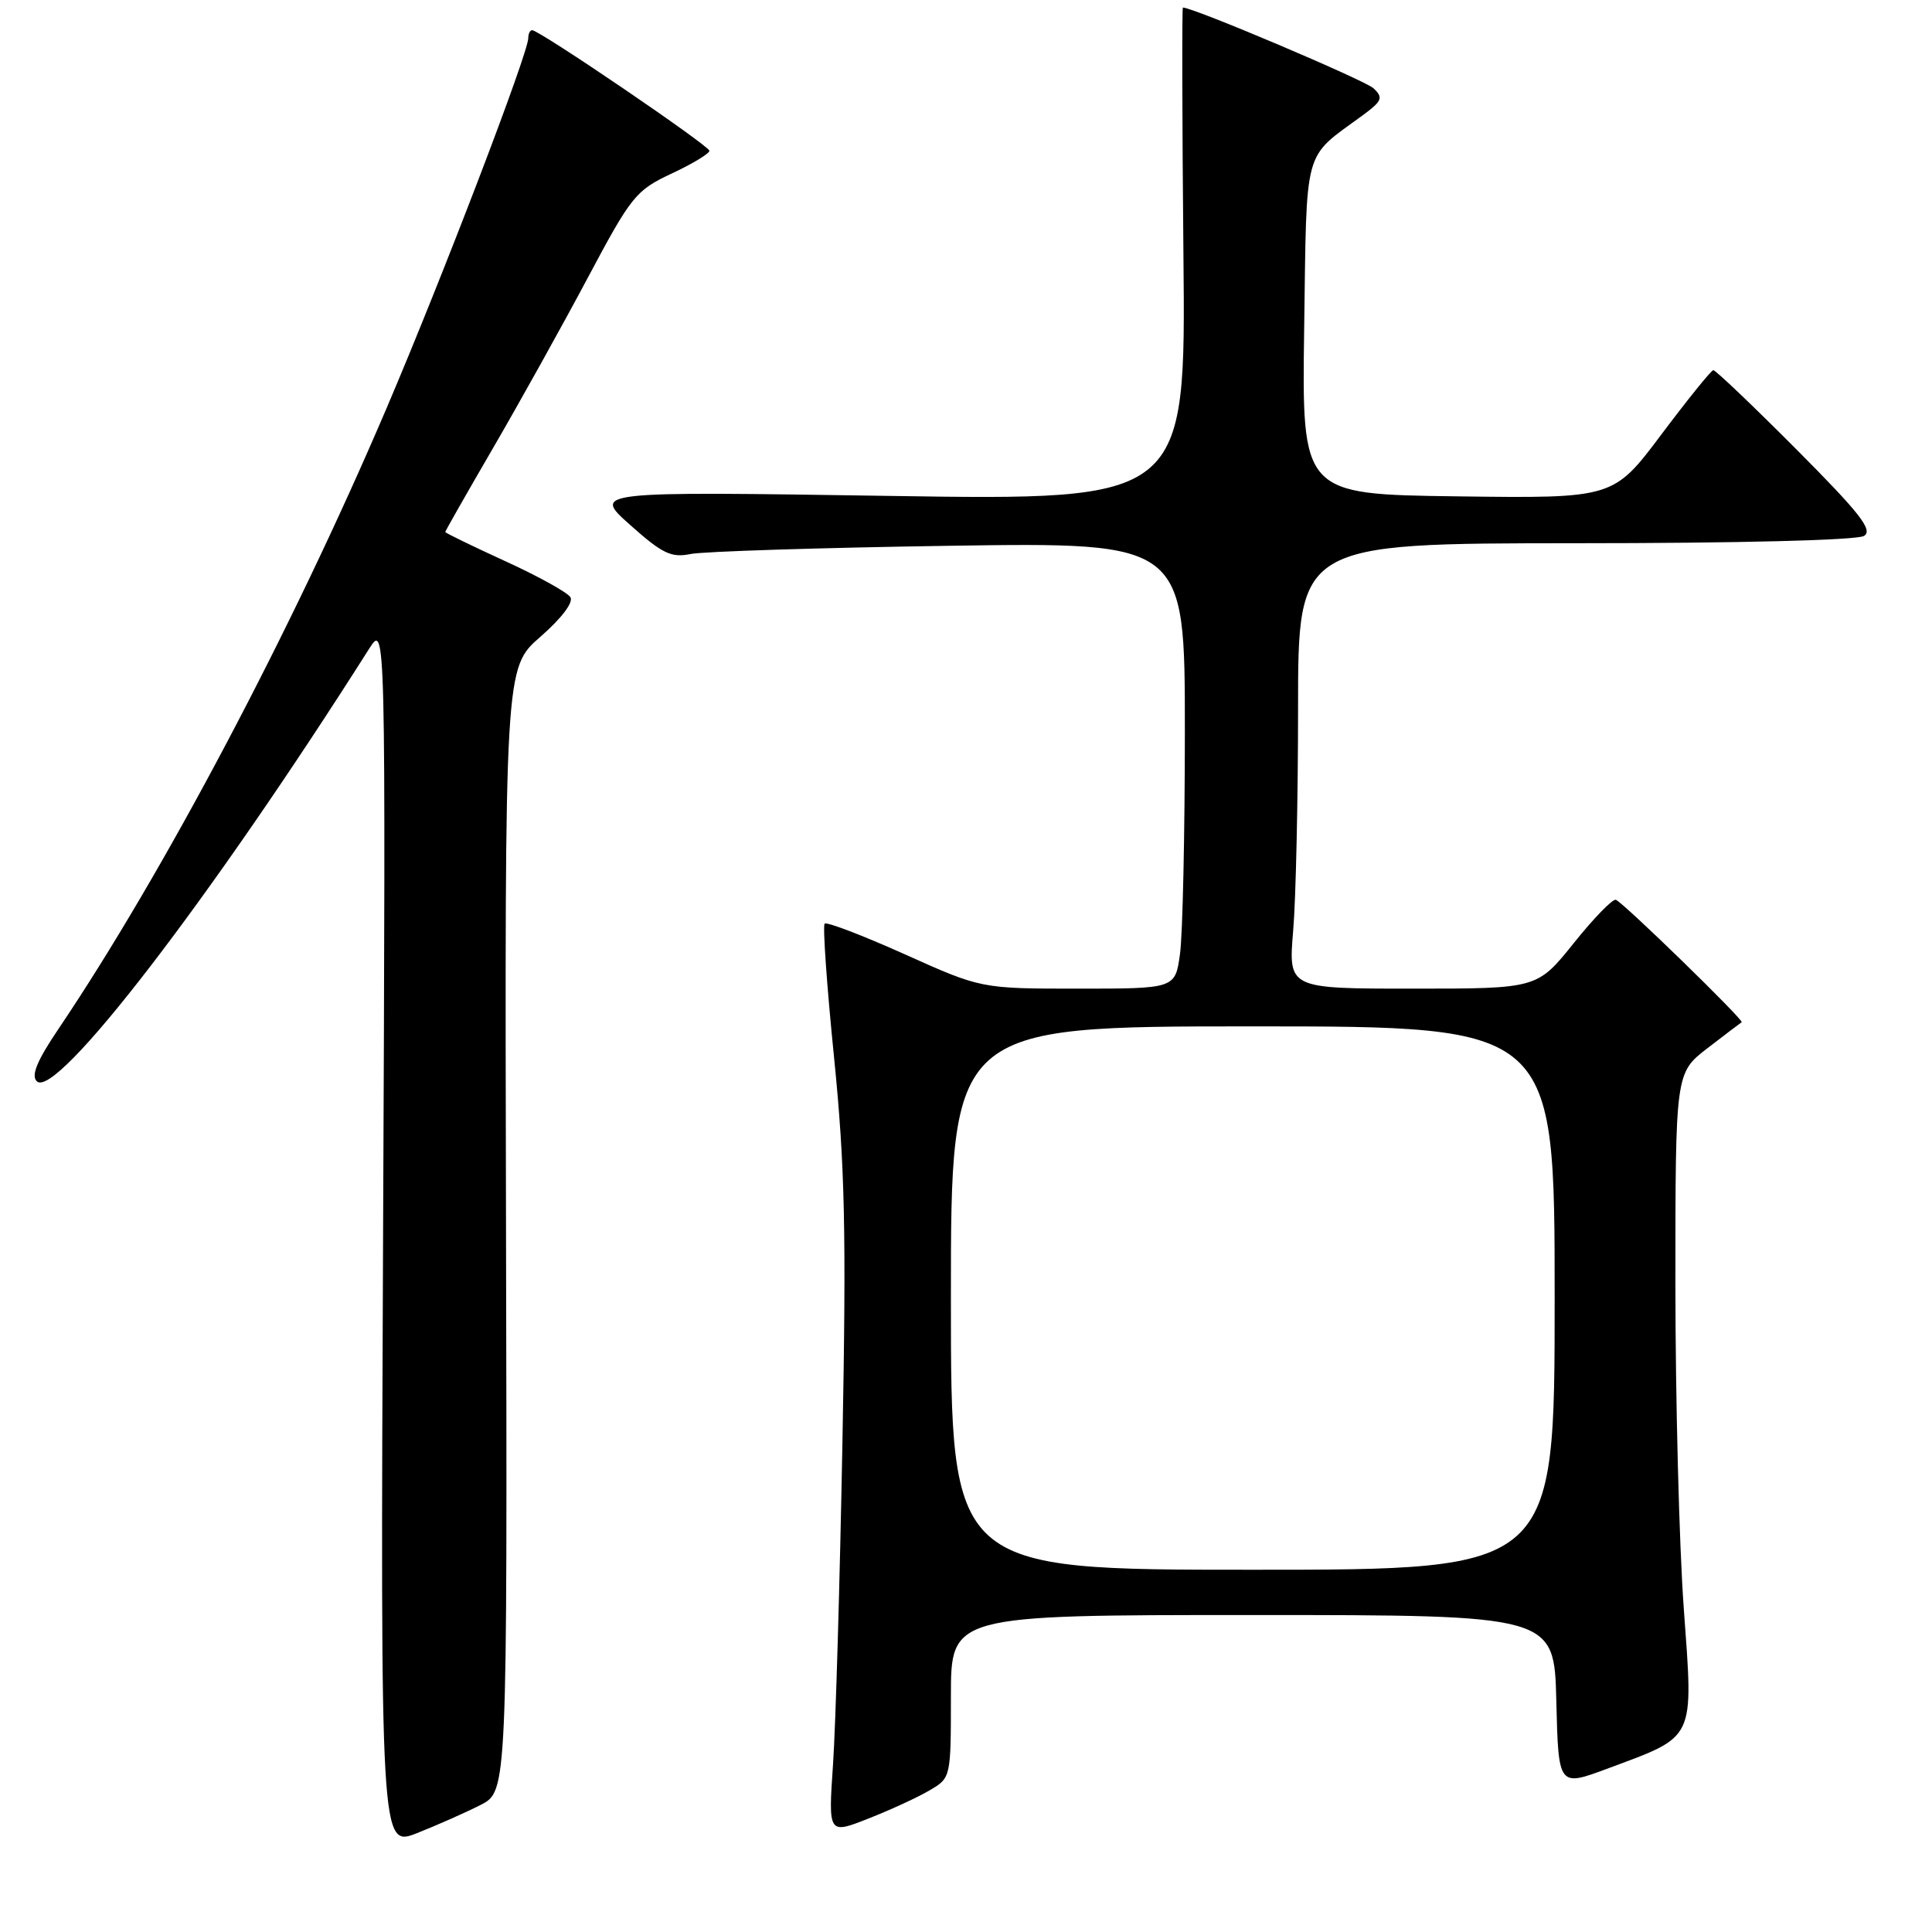 <?xml version="1.0" encoding="UTF-8" standalone="no"?>
<!DOCTYPE svg PUBLIC "-//W3C//DTD SVG 1.1//EN" "http://www.w3.org/Graphics/SVG/1.1/DTD/svg11.dtd" >
<svg xmlns="http://www.w3.org/2000/svg" xmlns:xlink="http://www.w3.org/1999/xlink" version="1.1" viewBox="0 0 256 256">
 <g >
 <path fill="currentColor"
d=" M 63.69 239.16 C 67.22 237.34 67.22 237.34 67.05 162.92 C 66.88 88.50 66.88 88.50 71.59 84.39 C 74.40 81.94 76.01 79.82 75.58 79.13 C 75.19 78.50 71.30 76.34 66.93 74.35 C 62.57 72.35 59.00 70.62 59.00 70.49 C 59.00 70.36 61.86 65.34 65.36 59.32 C 68.86 53.30 74.48 43.20 77.85 36.87 C 83.66 25.95 84.24 25.23 88.99 23.00 C 91.75 21.71 94.00 20.35 94.00 19.98 C 94.00 19.32 71.49 4.00 70.51 4.00 C 70.23 4.00 70.00 4.47 70.00 5.04 C 70.00 7.03 58.68 36.61 51.26 54.00 C 38.65 83.56 21.67 115.68 7.74 136.35 C 4.92 140.52 4.10 142.50 4.87 143.27 C 7.39 145.79 27.85 119.19 48.89 86.00 C 51.11 82.50 51.11 82.50 50.76 163.65 C 50.41 244.81 50.41 244.81 55.28 242.89 C 57.96 241.83 61.75 240.15 63.69 239.16 Z  M 123.21 237.21 C 125.99 235.58 126.00 235.52 126.00 224.78 C 126.00 214.00 126.00 214.00 165.97 214.00 C 205.94 214.00 205.94 214.00 206.22 225.38 C 206.50 236.77 206.50 236.77 213.00 234.35 C 224.78 229.96 224.39 230.78 223.11 213.14 C 222.50 204.79 222.00 185.41 222.00 170.06 C 222.00 142.17 222.00 142.17 226.25 138.89 C 228.59 137.09 230.63 135.54 230.78 135.45 C 231.15 135.22 215.08 119.57 214.11 119.23 C 213.69 119.07 211.18 121.66 208.52 124.98 C 203.69 131.00 203.69 131.00 187.20 131.00 C 170.71 131.00 170.71 131.00 171.35 123.35 C 171.71 119.14 172.00 105.87 172.00 93.85 C 172.00 72.00 172.00 72.00 208.75 71.98 C 230.37 71.98 246.12 71.58 247.00 71.01 C 248.21 70.24 246.45 68.00 238.02 59.53 C 232.25 53.74 227.30 49.02 227.02 49.05 C 226.73 49.08 223.64 52.91 220.14 57.57 C 213.78 66.04 213.78 66.04 193.14 65.77 C 172.50 65.50 172.50 65.50 172.81 43.50 C 173.16 19.08 172.60 21.12 180.52 15.31 C 183.15 13.38 183.32 12.95 182.00 11.70 C 180.87 10.64 158.14 1.00 156.74 1.00 C 156.61 1.00 156.64 15.70 156.81 33.66 C 157.13 66.32 157.13 66.32 117.81 65.71 C 78.50 65.11 78.50 65.11 83.50 69.56 C 87.76 73.36 88.94 73.93 91.50 73.41 C 93.15 73.07 108.56 72.58 125.75 72.32 C 157.00 71.85 157.00 71.85 157.00 96.79 C 157.00 110.50 156.71 123.81 156.36 126.36 C 155.73 131.00 155.73 131.00 142.87 131.00 C 130.01 131.00 130.01 131.00 119.89 126.45 C 114.32 123.95 109.54 122.12 109.27 122.39 C 109.00 122.67 109.56 130.66 110.52 140.15 C 111.96 154.51 112.15 163.07 111.63 190.96 C 111.29 209.41 110.73 228.68 110.38 233.78 C 109.75 243.07 109.75 243.07 115.09 240.96 C 118.02 239.81 121.68 238.12 123.21 237.21 Z  M 126.00 172.00 C 126.00 136.00 126.00 136.00 166.00 136.00 C 206.00 136.00 206.00 136.00 206.00 172.00 C 206.00 208.00 206.00 208.00 166.00 208.00 C 126.00 208.00 126.00 208.00 126.00 172.00 Z "/>
</g>
</svg>